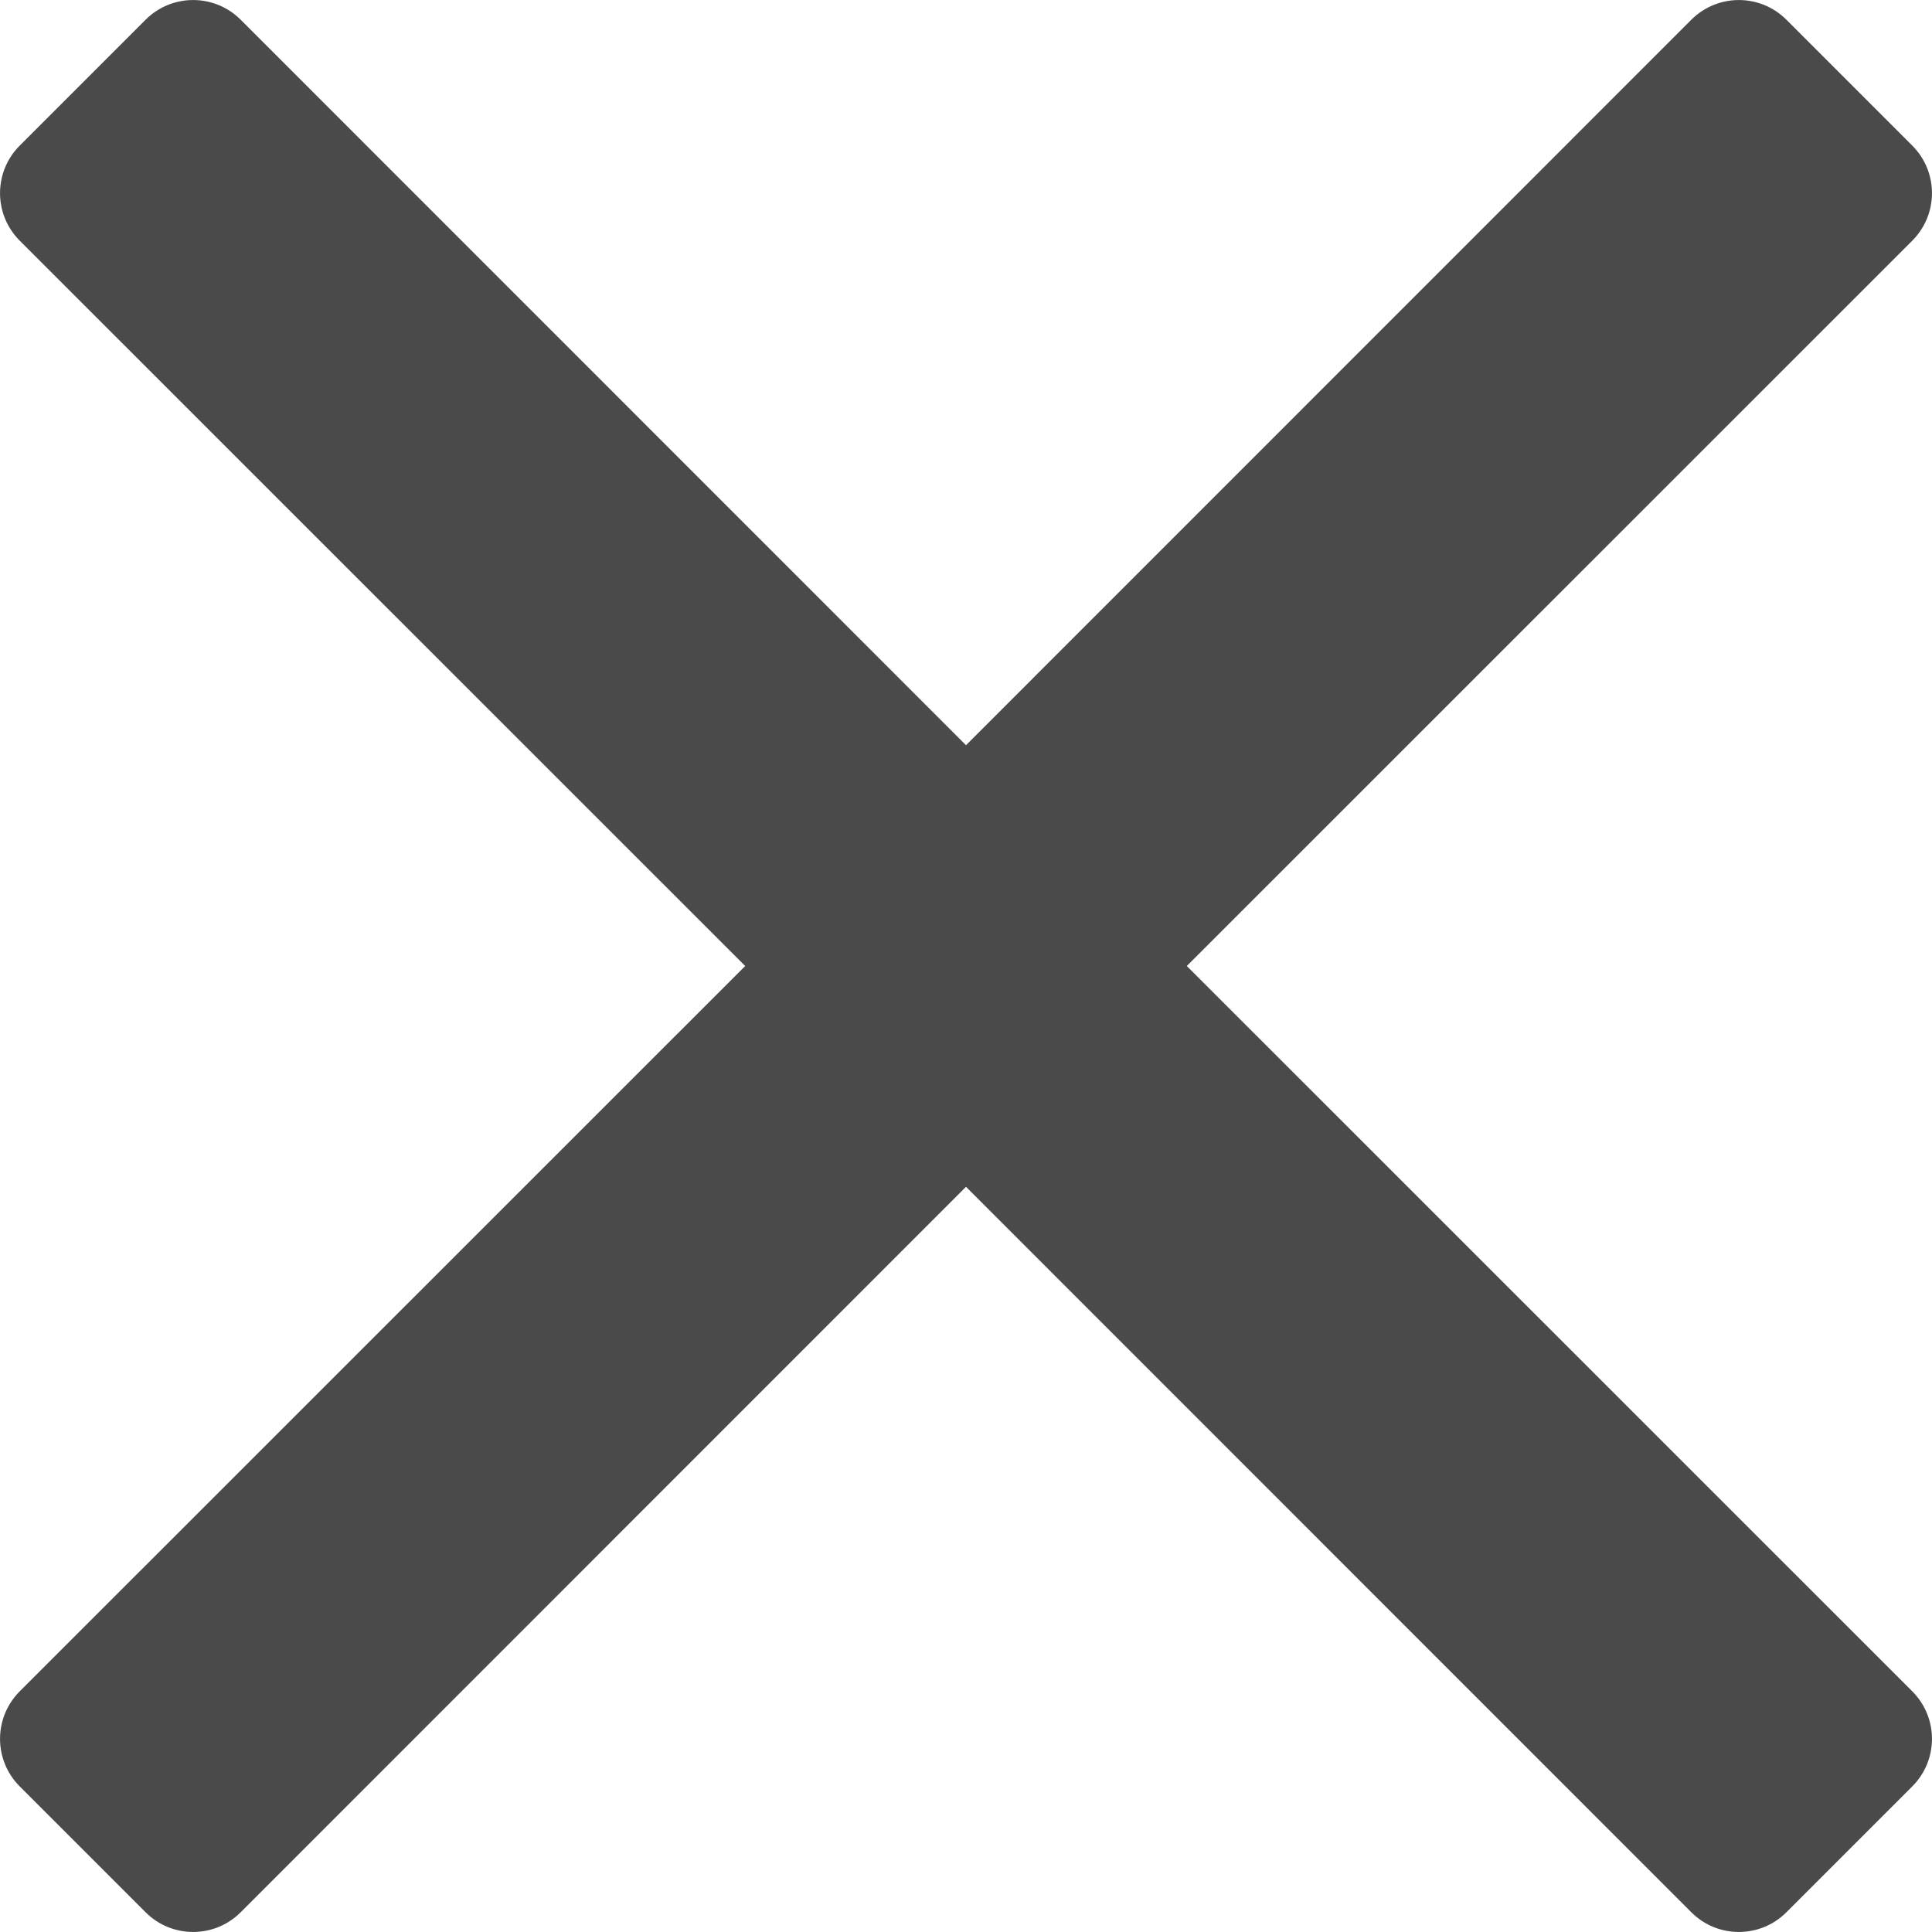 <?xml version="1.0" encoding="UTF-8"?>
<svg width="14px" height="14px" viewBox="0 0 14 14" version="1.1" xmlns="http://www.w3.org/2000/svg" xmlns:xlink="http://www.w3.org/1999/xlink">
    <!-- Generator: Sketch 53.2 (72643) - https://sketchapp.com -->
    <title>1 - Main Use/close</title>
    <desc>Created with Sketch.</desc>
    <g id="Page-1" stroke="none" stroke-width="1" fill="none" fill-rule="evenodd">
        <g id="Sandbox-" transform="translate(-456, -20)" fill="#4A4A4A" fill-rule="nonzero">
            <g id="Group-3">
                <path d="M464.6,27 L469.858,21.743 C470.047,21.553 470.047,21.246 469.858,21.056 L468.944,20.142 C468.754,19.953 468.447,19.953 468.257,20.142 L463,25.4 L457.743,20.142 C457.553,19.953 457.246,19.953 457.056,20.142 L456.142,21.056 C455.953,21.246 455.953,21.553 456.142,21.743 L461.4,27 L456.142,32.257 C455.953,32.447 455.953,32.754 456.142,32.944 L457.056,33.858 C457.246,34.047 457.553,34.047 457.743,33.858 L463,28.6 L468.257,33.858 C468.447,34.047 468.754,34.047 468.944,33.858 L469.858,32.944 C470.047,32.754 470.047,32.447 469.858,32.257 L464.6,27 Z" id="1---Main-Use/close"></path>
            </g>
        </g>
    </g>
</svg>